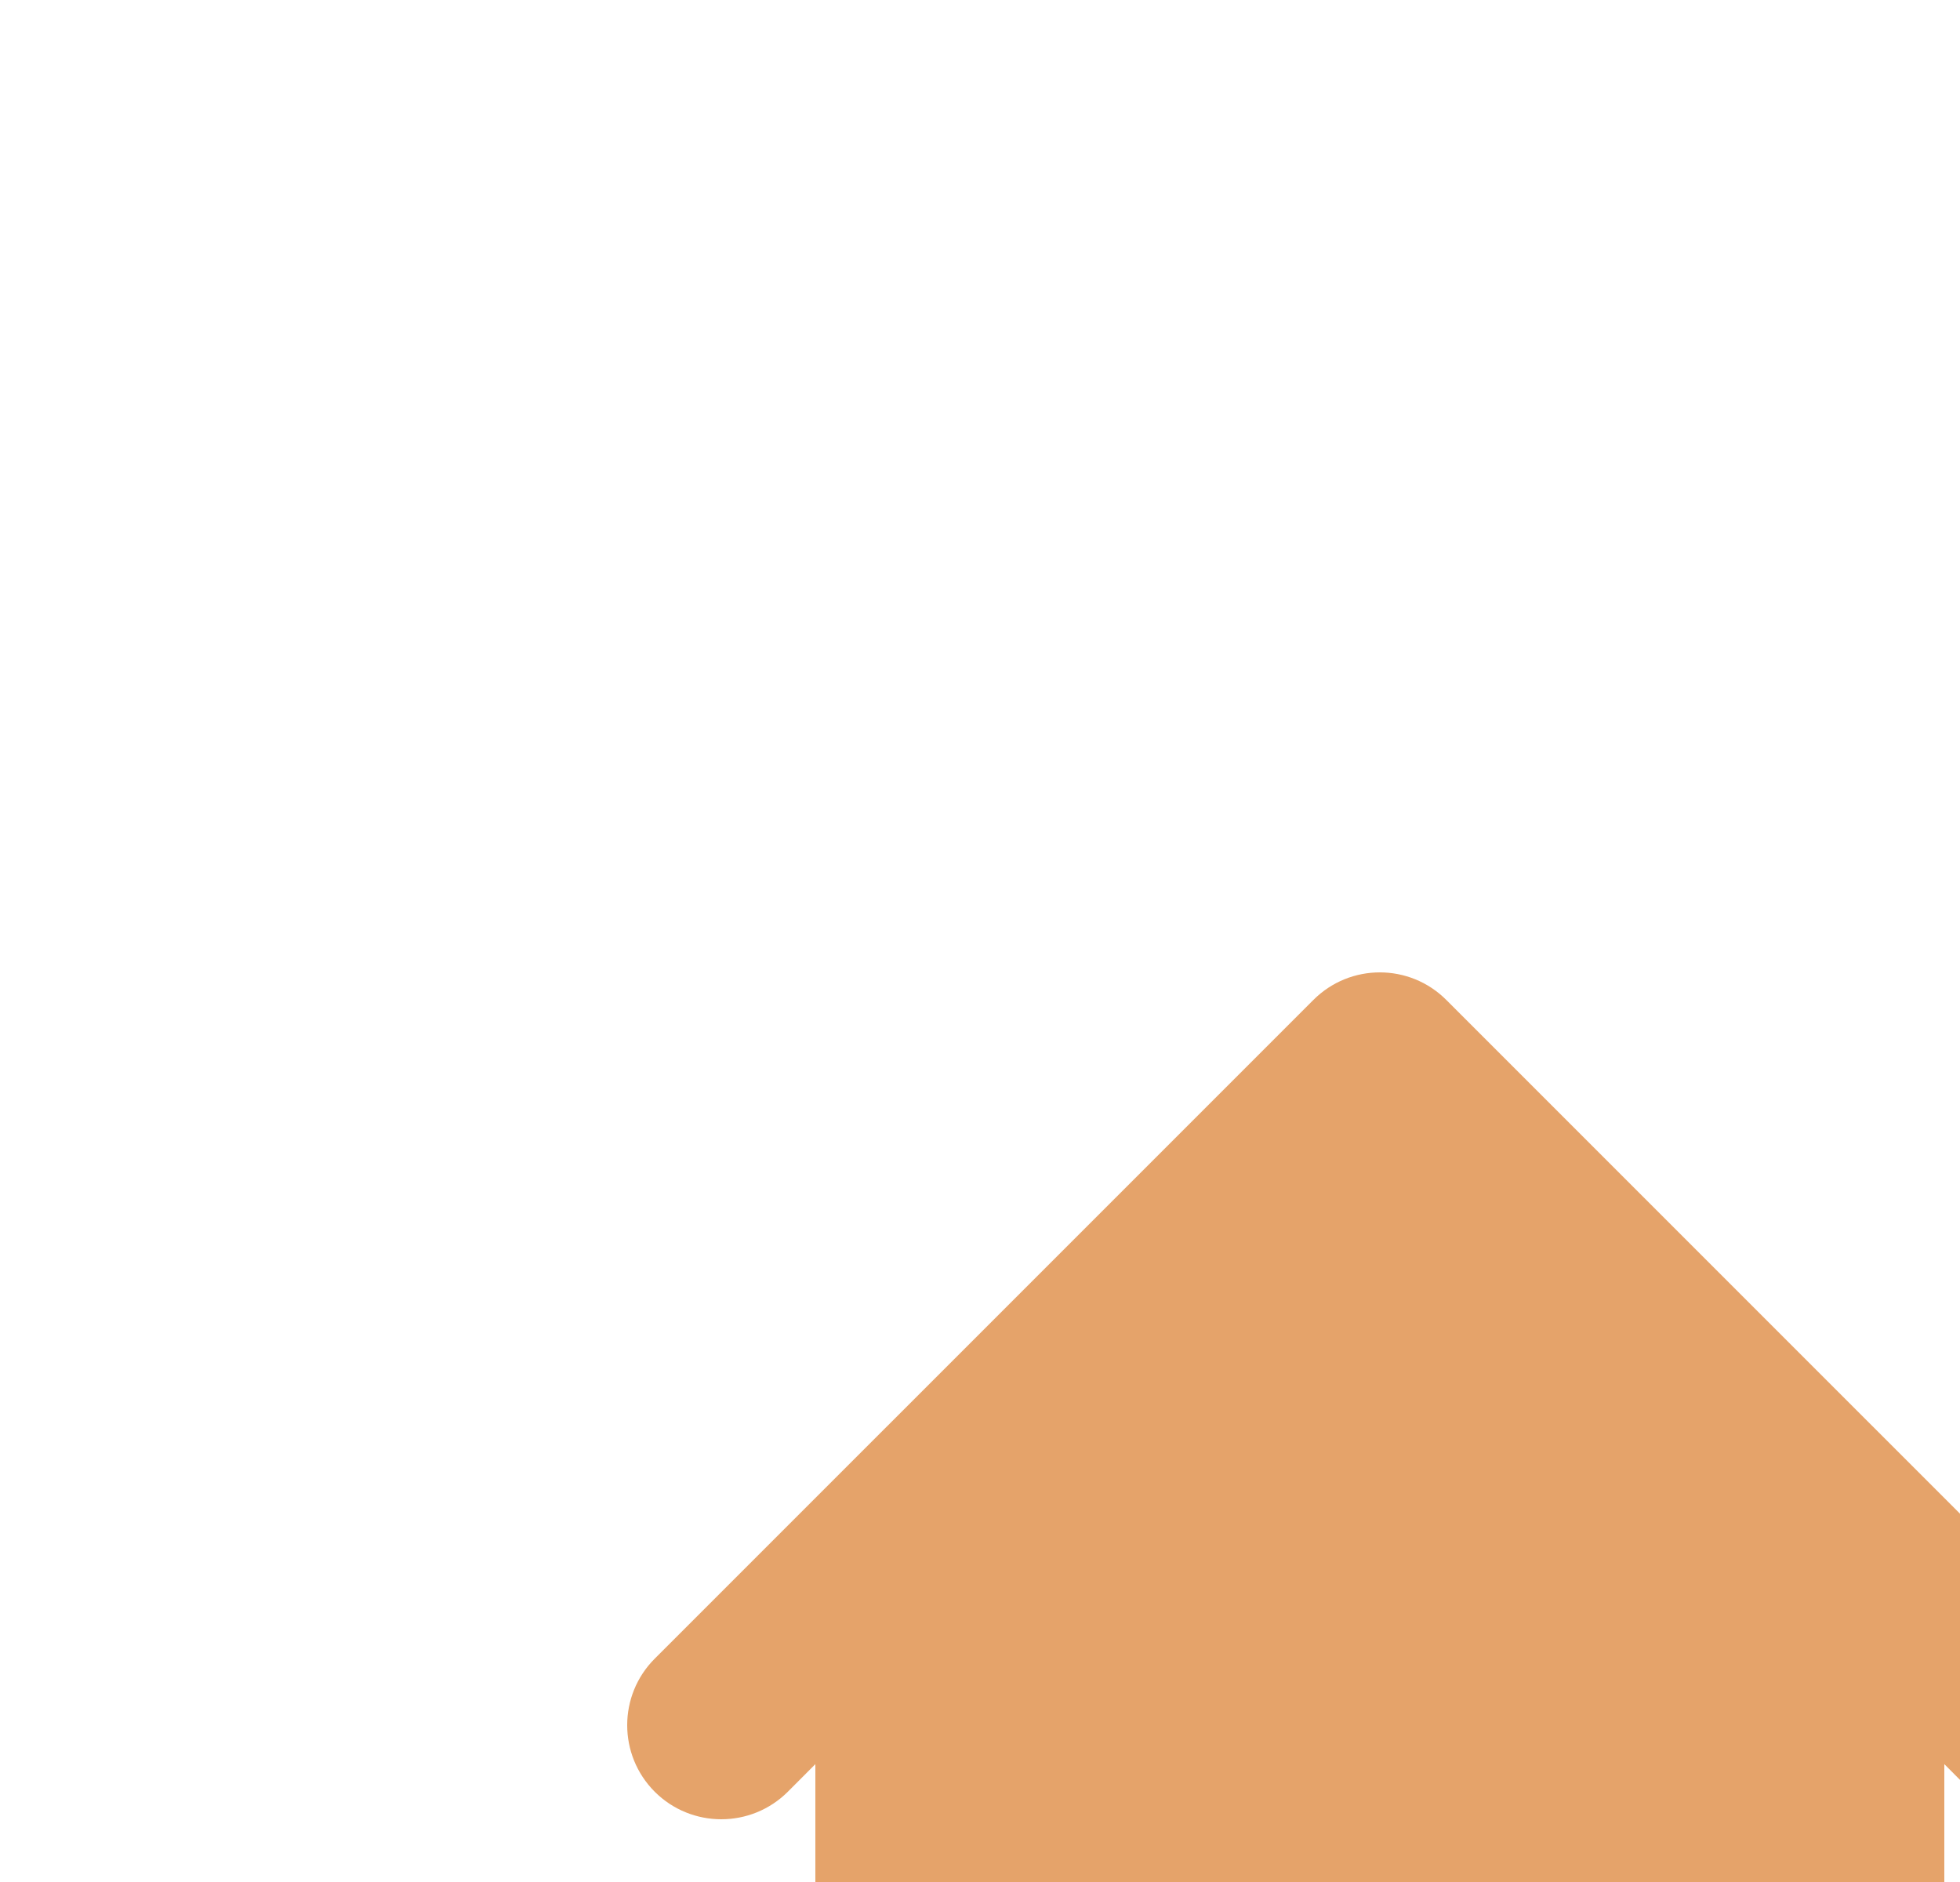 <svg width="25" height="24" viewBox="0 0 25 24" fill="none" xmlns="http://www.w3.org/2000/svg">
<g id="Icon" filter="url(#filter0_dd_3783_1549)">
<path d="M14.448 5.752C13.98 5.283 13.22 5.283 12.752 5.752L4.351 14.152C3.883 14.62 3.883 15.38 4.351 15.849C4.82 16.317 5.58 16.317 6.049 15.849L6.4 15.497V23.4C6.4 24.063 6.937 24.6 7.6 24.6H10C10.663 24.6 11.2 24.063 11.2 23.4V21C11.2 20.338 11.737 19.8 12.4 19.8H14.8C15.463 19.8 16 20.338 16 21V23.4C16 24.063 16.537 24.6 17.2 24.6H19.6C20.263 24.6 20.8 24.063 20.8 23.4V15.497L21.151 15.849C21.62 16.317 22.38 16.317 22.849 15.849C23.317 15.38 23.317 14.62 22.849 14.152L14.448 5.752Z" fill="#E5A36A"/>
</g>
<defs>
<filter id="filter0_dd_3783_1549" x="0.2" y="0.9" width="34.5" height="34.199" filterUnits="userSpaceOnUse" color-interpolation-filters="sRGB">
<feFlood flood-opacity="0" result="BackgroundImageFix"/>
<feColorMatrix in="SourceAlpha" type="matrix" values="0 0 0 0 0 0 0 0 0 0 0 0 0 0 0 0 0 0 127 0" result="hardAlpha"/>
<feOffset dx="4" dy="3"/>
<feGaussianBlur stdDeviation="3.75"/>
<feComposite in2="hardAlpha" operator="out"/>
<feColorMatrix type="matrix" values="0 0 0 0 0 0 0 0 0 0 0 0 0 0 0 0 0 0 0.05 0"/>
<feBlend mode="normal" in2="BackgroundImageFix" result="effect1_dropShadow_3783_1549"/>
<feColorMatrix in="SourceAlpha" type="matrix" values="0 0 0 0 0 0 0 0 0 0 0 0 0 0 0 0 0 0 127 0" result="hardAlpha"/>
<feOffset dy="4"/>
<feGaussianBlur stdDeviation="1.9"/>
<feComposite in2="hardAlpha" operator="out"/>
<feColorMatrix type="matrix" values="0 0 0 0 0 0 0 0 0 0 0 0 0 0 0 0 0 0 0.15 0"/>
<feBlend mode="normal" in2="effect1_dropShadow_3783_1549" result="effect2_dropShadow_3783_1549"/>
<feBlend mode="normal" in="SourceGraphic" in2="effect2_dropShadow_3783_1549" result="shape"/>
</filter>
</defs>
</svg>
